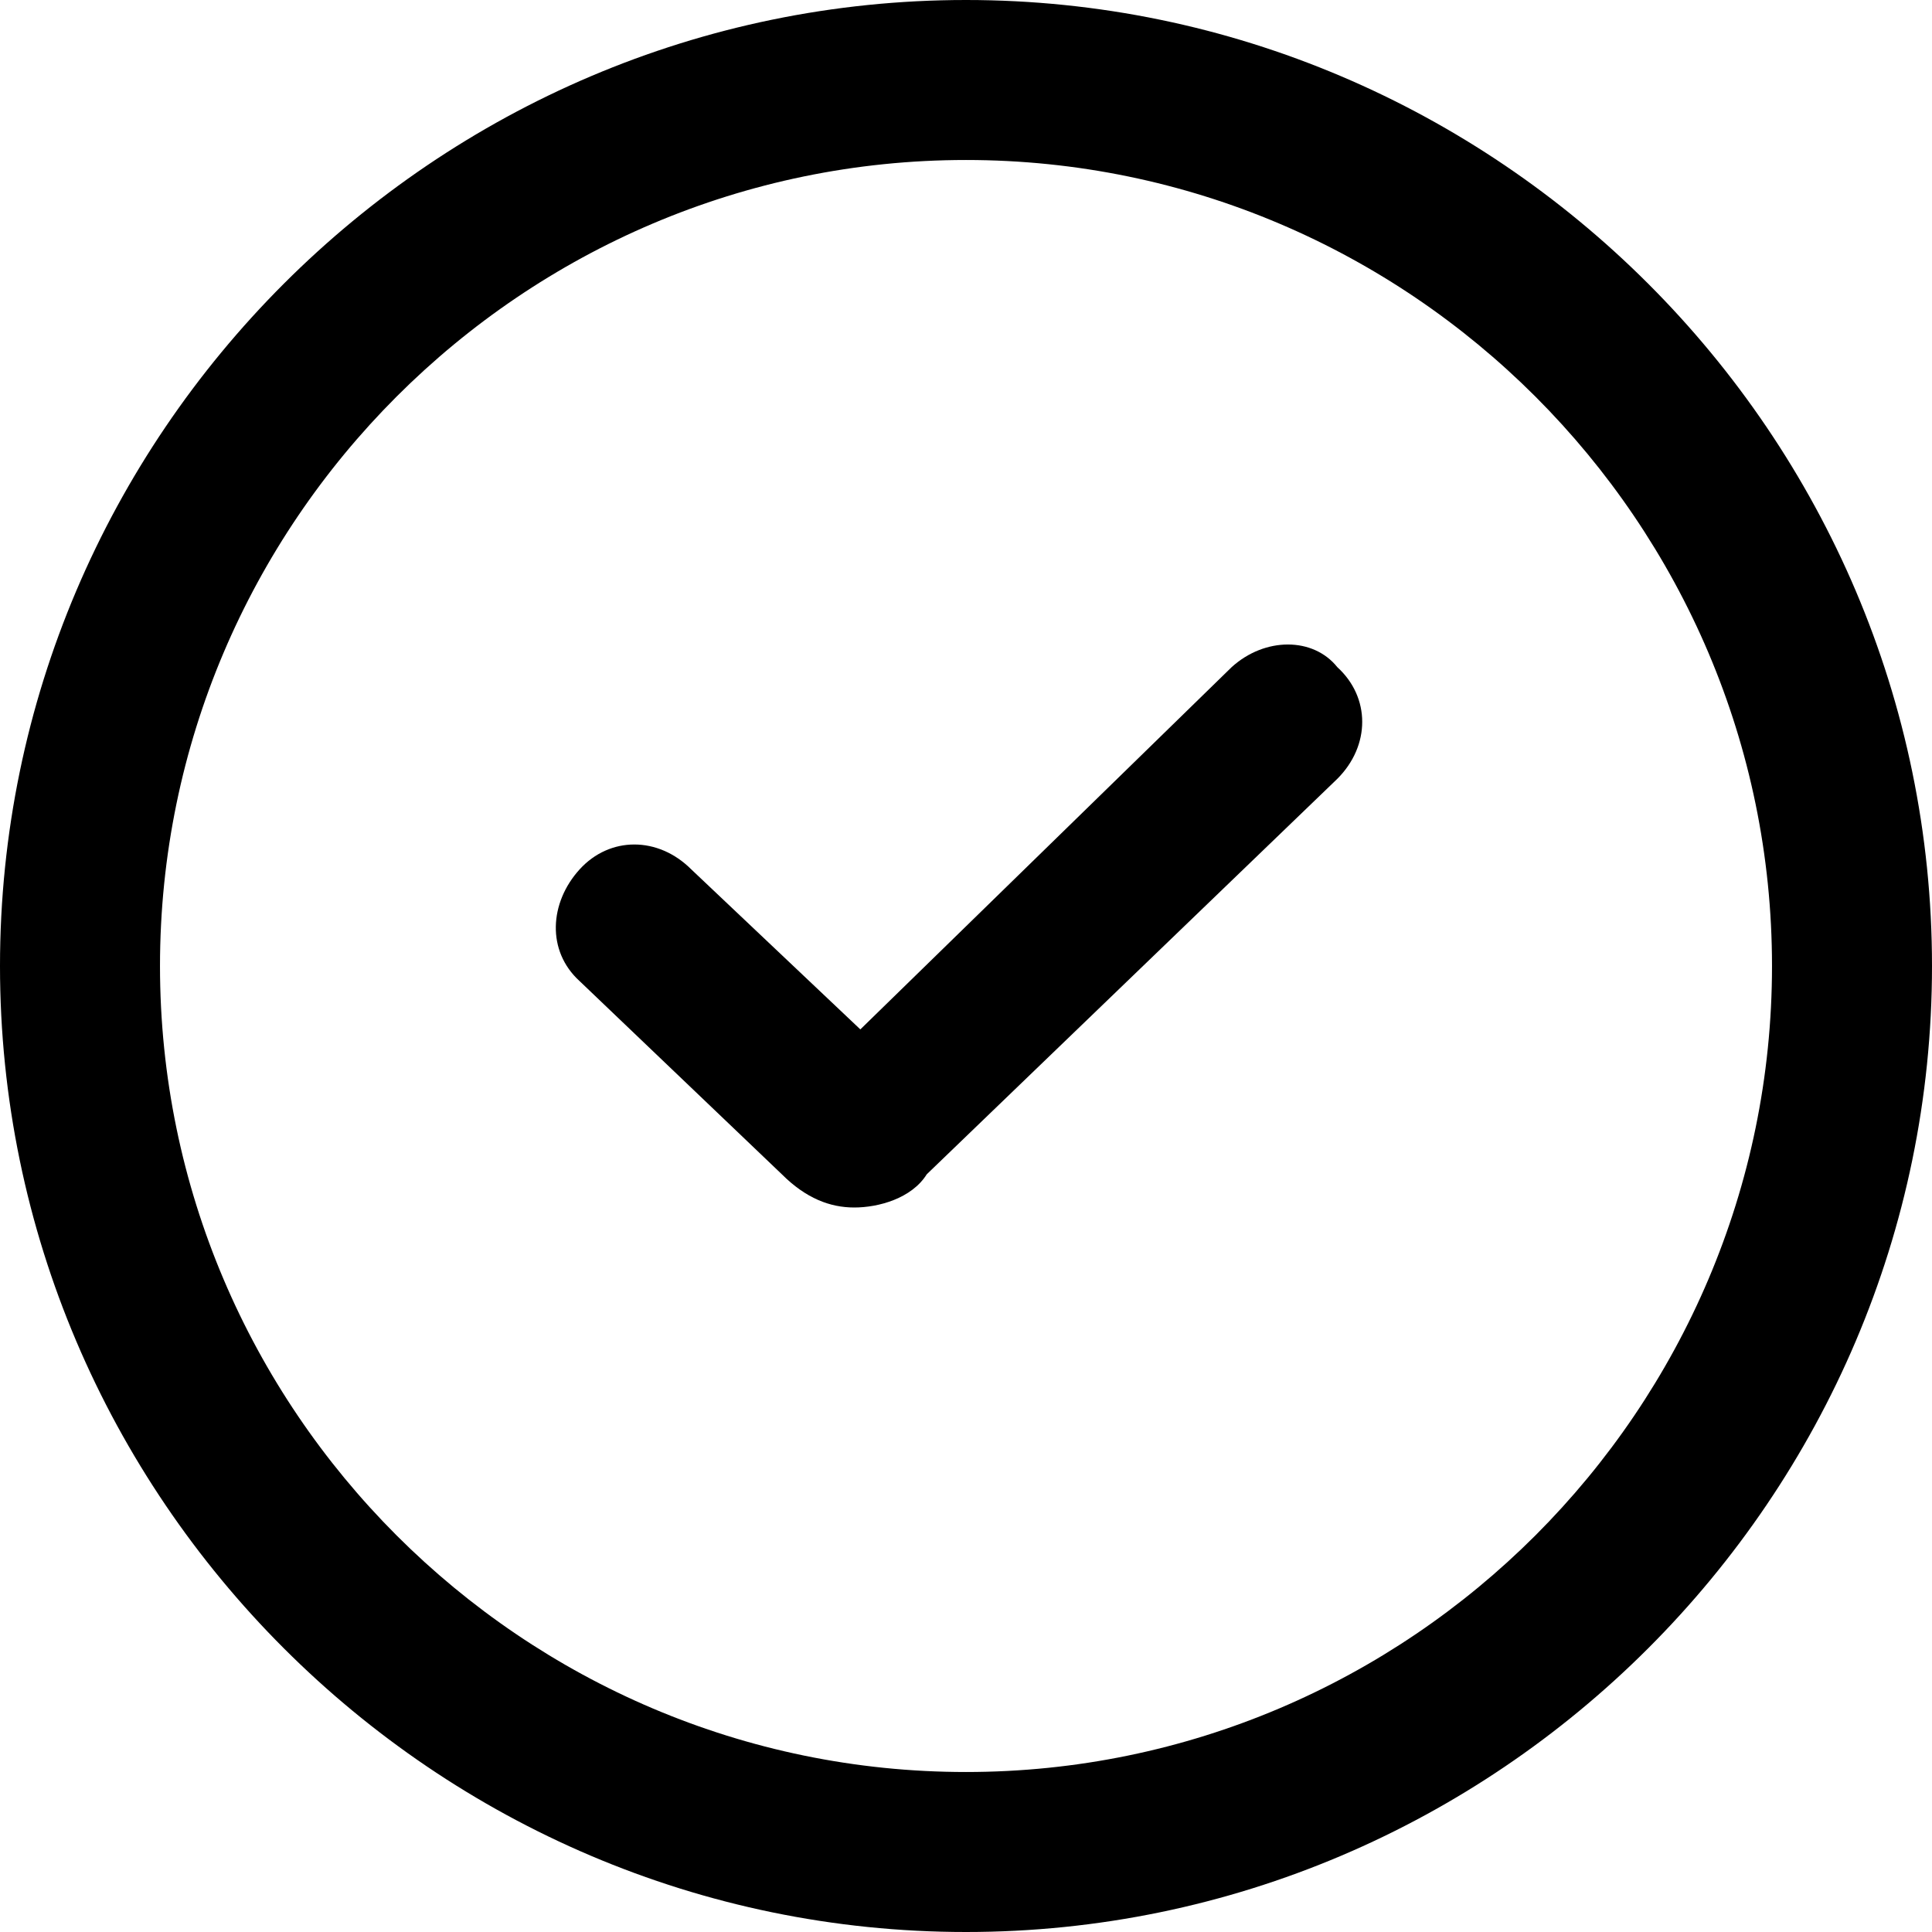 <svg xmlns="http://www.w3.org/2000/svg" viewBox="0 0 64 64">
  <path d="M32 0C14.4 0 0 14.4 0 32s14.4 32 32 32 32-14.4 32-32S49.6 0 32 0zm0 58.7c-14.7 0-26.7-12-26.7-26.7S17.3 5.3 32 5.3s26.7 12 26.7 26.7-12 26.7-26.7 26.7z"/>
  <path d="M40.8 22.1l-12.3 12-5.6-5.3c-1.1-1.1-2.7-1.1-3.7 0s-1.1 2.7 0 3.7l6.7 6.4c.8.8 1.6 1.1 2.4 1.1.8 0 1.9-.3 2.4-1.1l13.6-13.1c1.1-1.1 1.1-2.7 0-3.7-.8-1-2.4-1-3.5 0z"/>
</svg>
